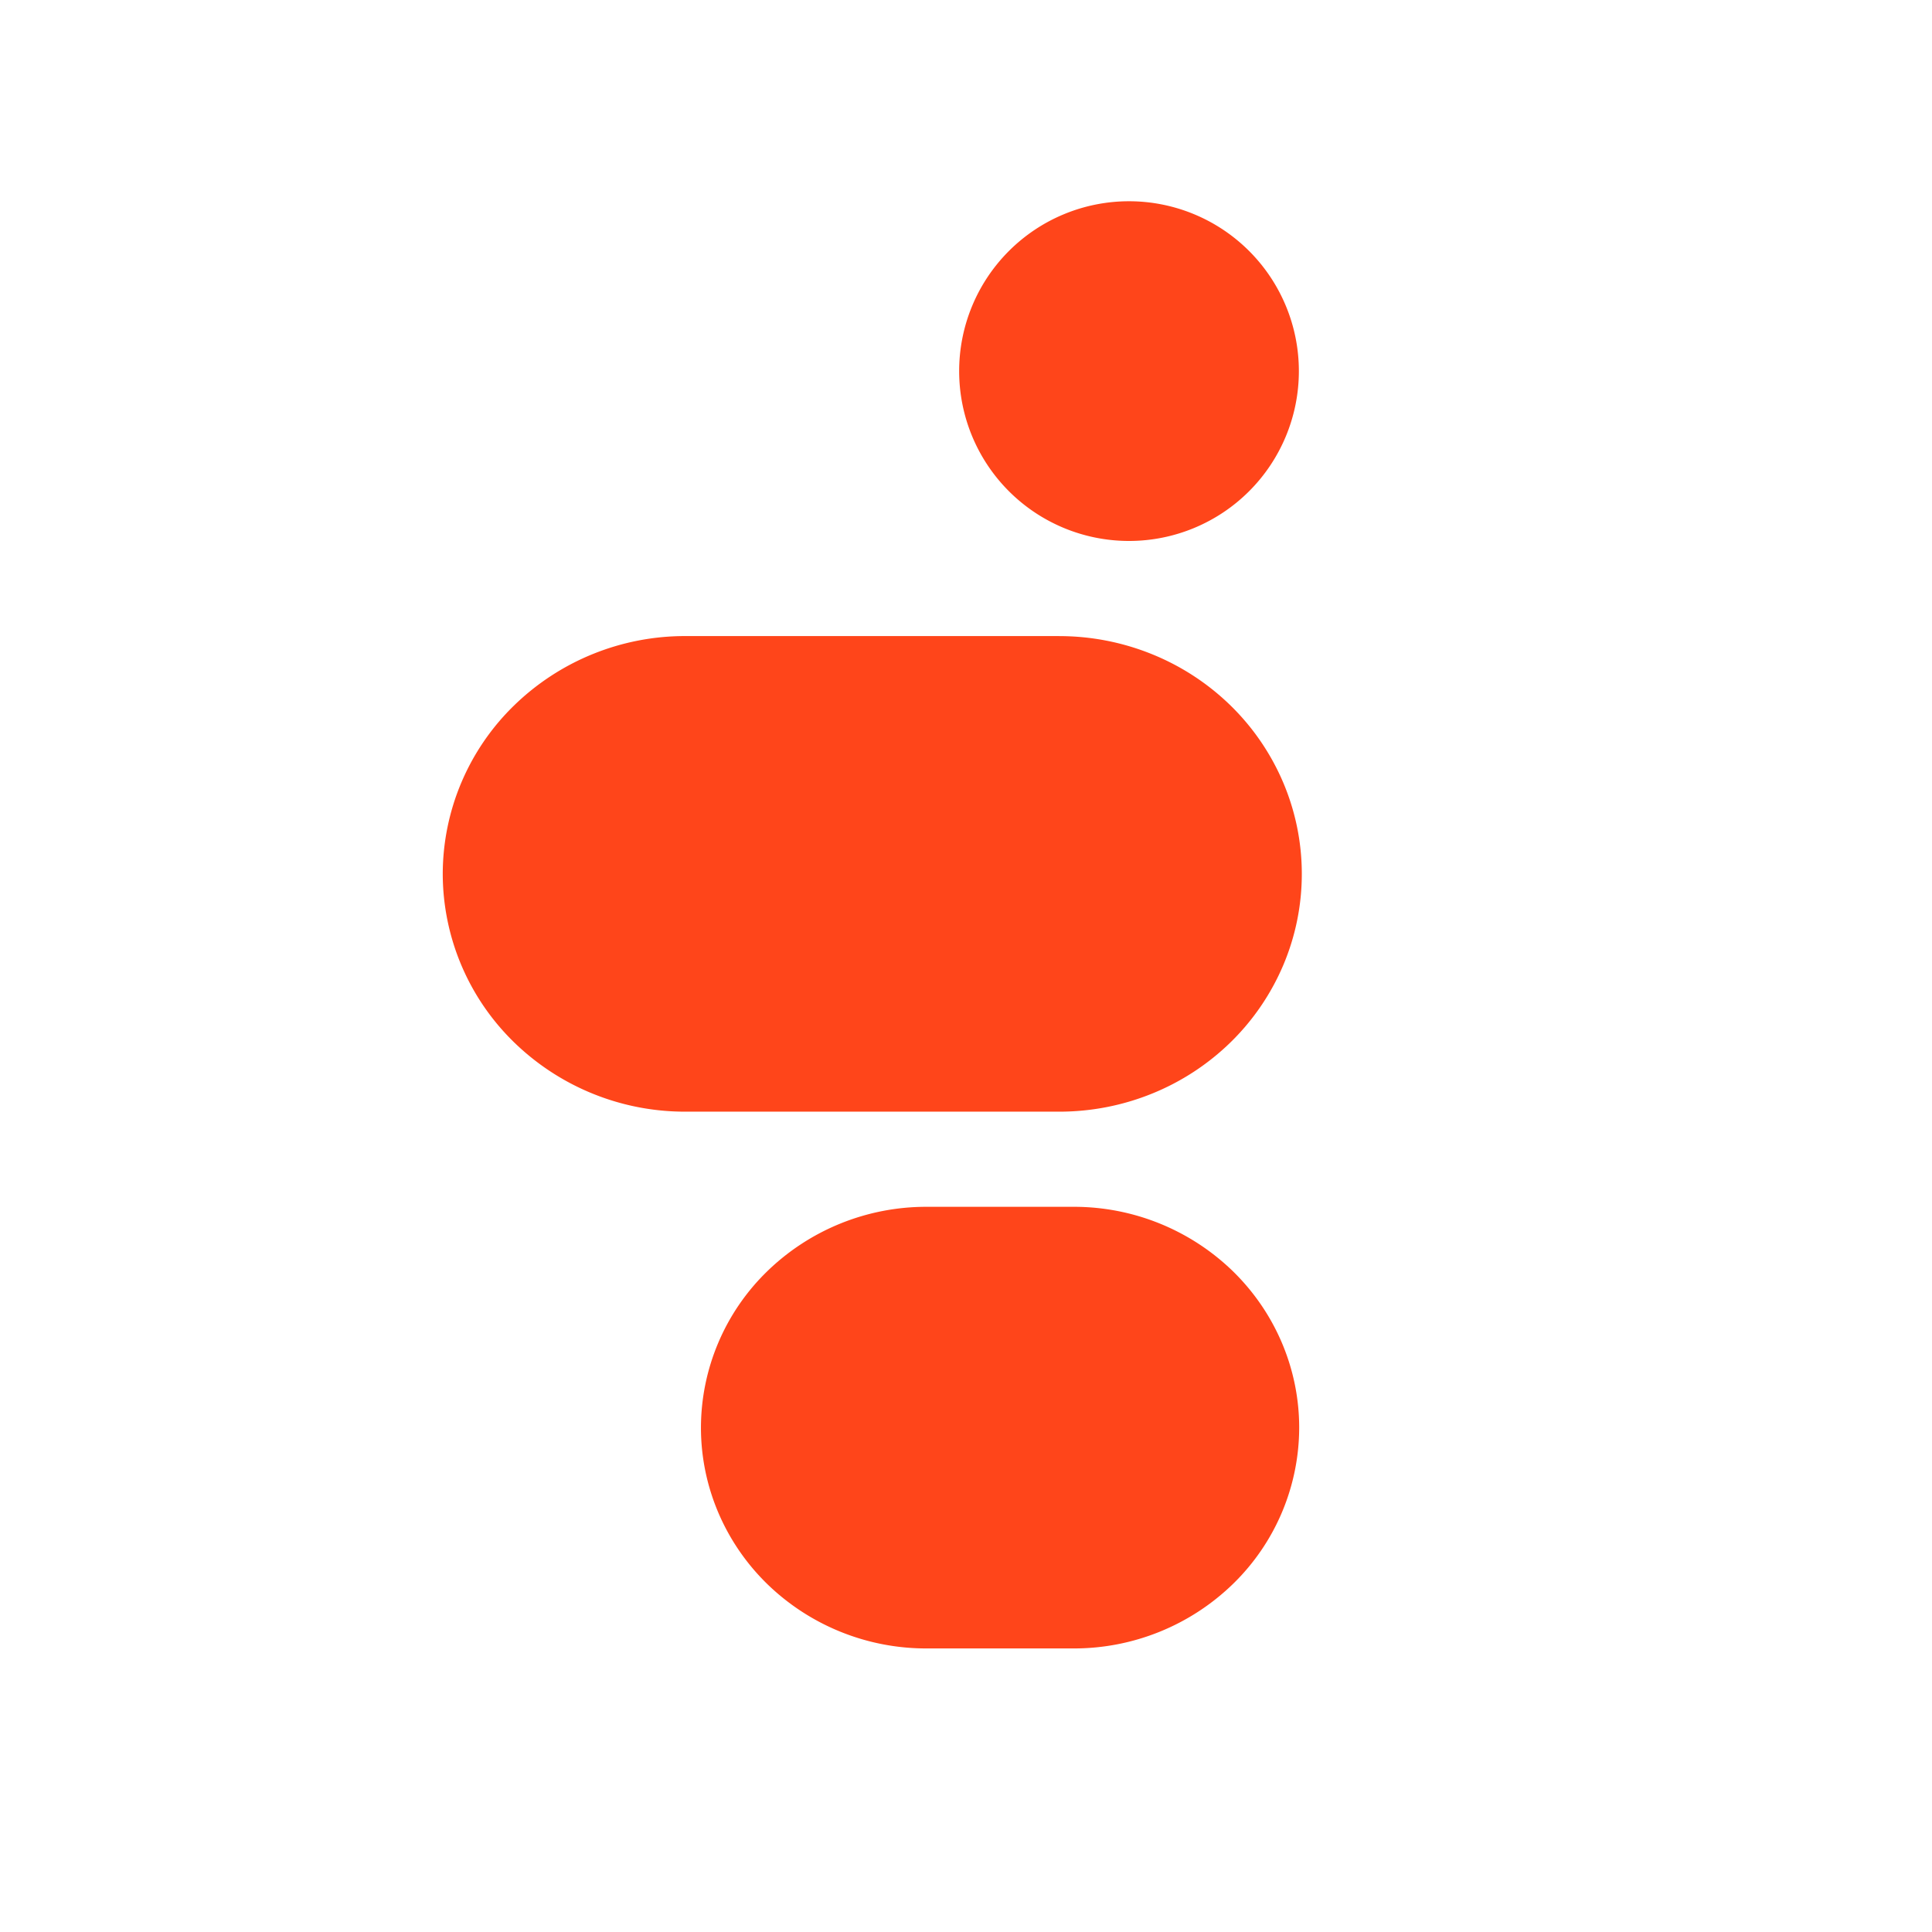 <svg xmlns="http://www.w3.org/2000/svg" width="48" height="48" fill="currentColor" viewBox="0 0 48 48">
    <path fill="#FF451A" d="M26.673 29.983H23.02a5.668 5.668 0 0 0-3.964 1.607 5.428 5.428 0 0 0-1.641 3.88c0 1.454.59 2.85 1.641 3.879a5.668 5.668 0 0 0 3.964 1.606h3.653a5.668 5.668 0 0 0 3.964-1.606 5.428 5.428 0 0 0 1.641-3.88c0-1.455-.59-2.85-1.641-3.88a5.668 5.668 0 0 0-3.964-1.606Zm-.356-14.18h-9.29a6.088 6.088 0 0 0-4.262 1.731A5.85 5.85 0 0 0 11 21.712a5.85 5.85 0 0 0 1.765 4.177 6.088 6.088 0 0 0 4.261 1.73h9.291c.792 0 1.575-.152 2.306-.449a6.036 6.036 0 0 0 1.956-1.28 5.904 5.904 0 0 0 1.306-1.917 5.809 5.809 0 0 0 0-4.522 5.902 5.902 0 0 0-1.306-1.917 6.036 6.036 0 0 0-1.956-1.28 6.131 6.131 0 0 0-2.306-.45ZM23.83 9.22a4.22 4.22 0 1 1 8.44 0 4.22 4.22 0 0 1-8.44 0Z"/>
</svg>
